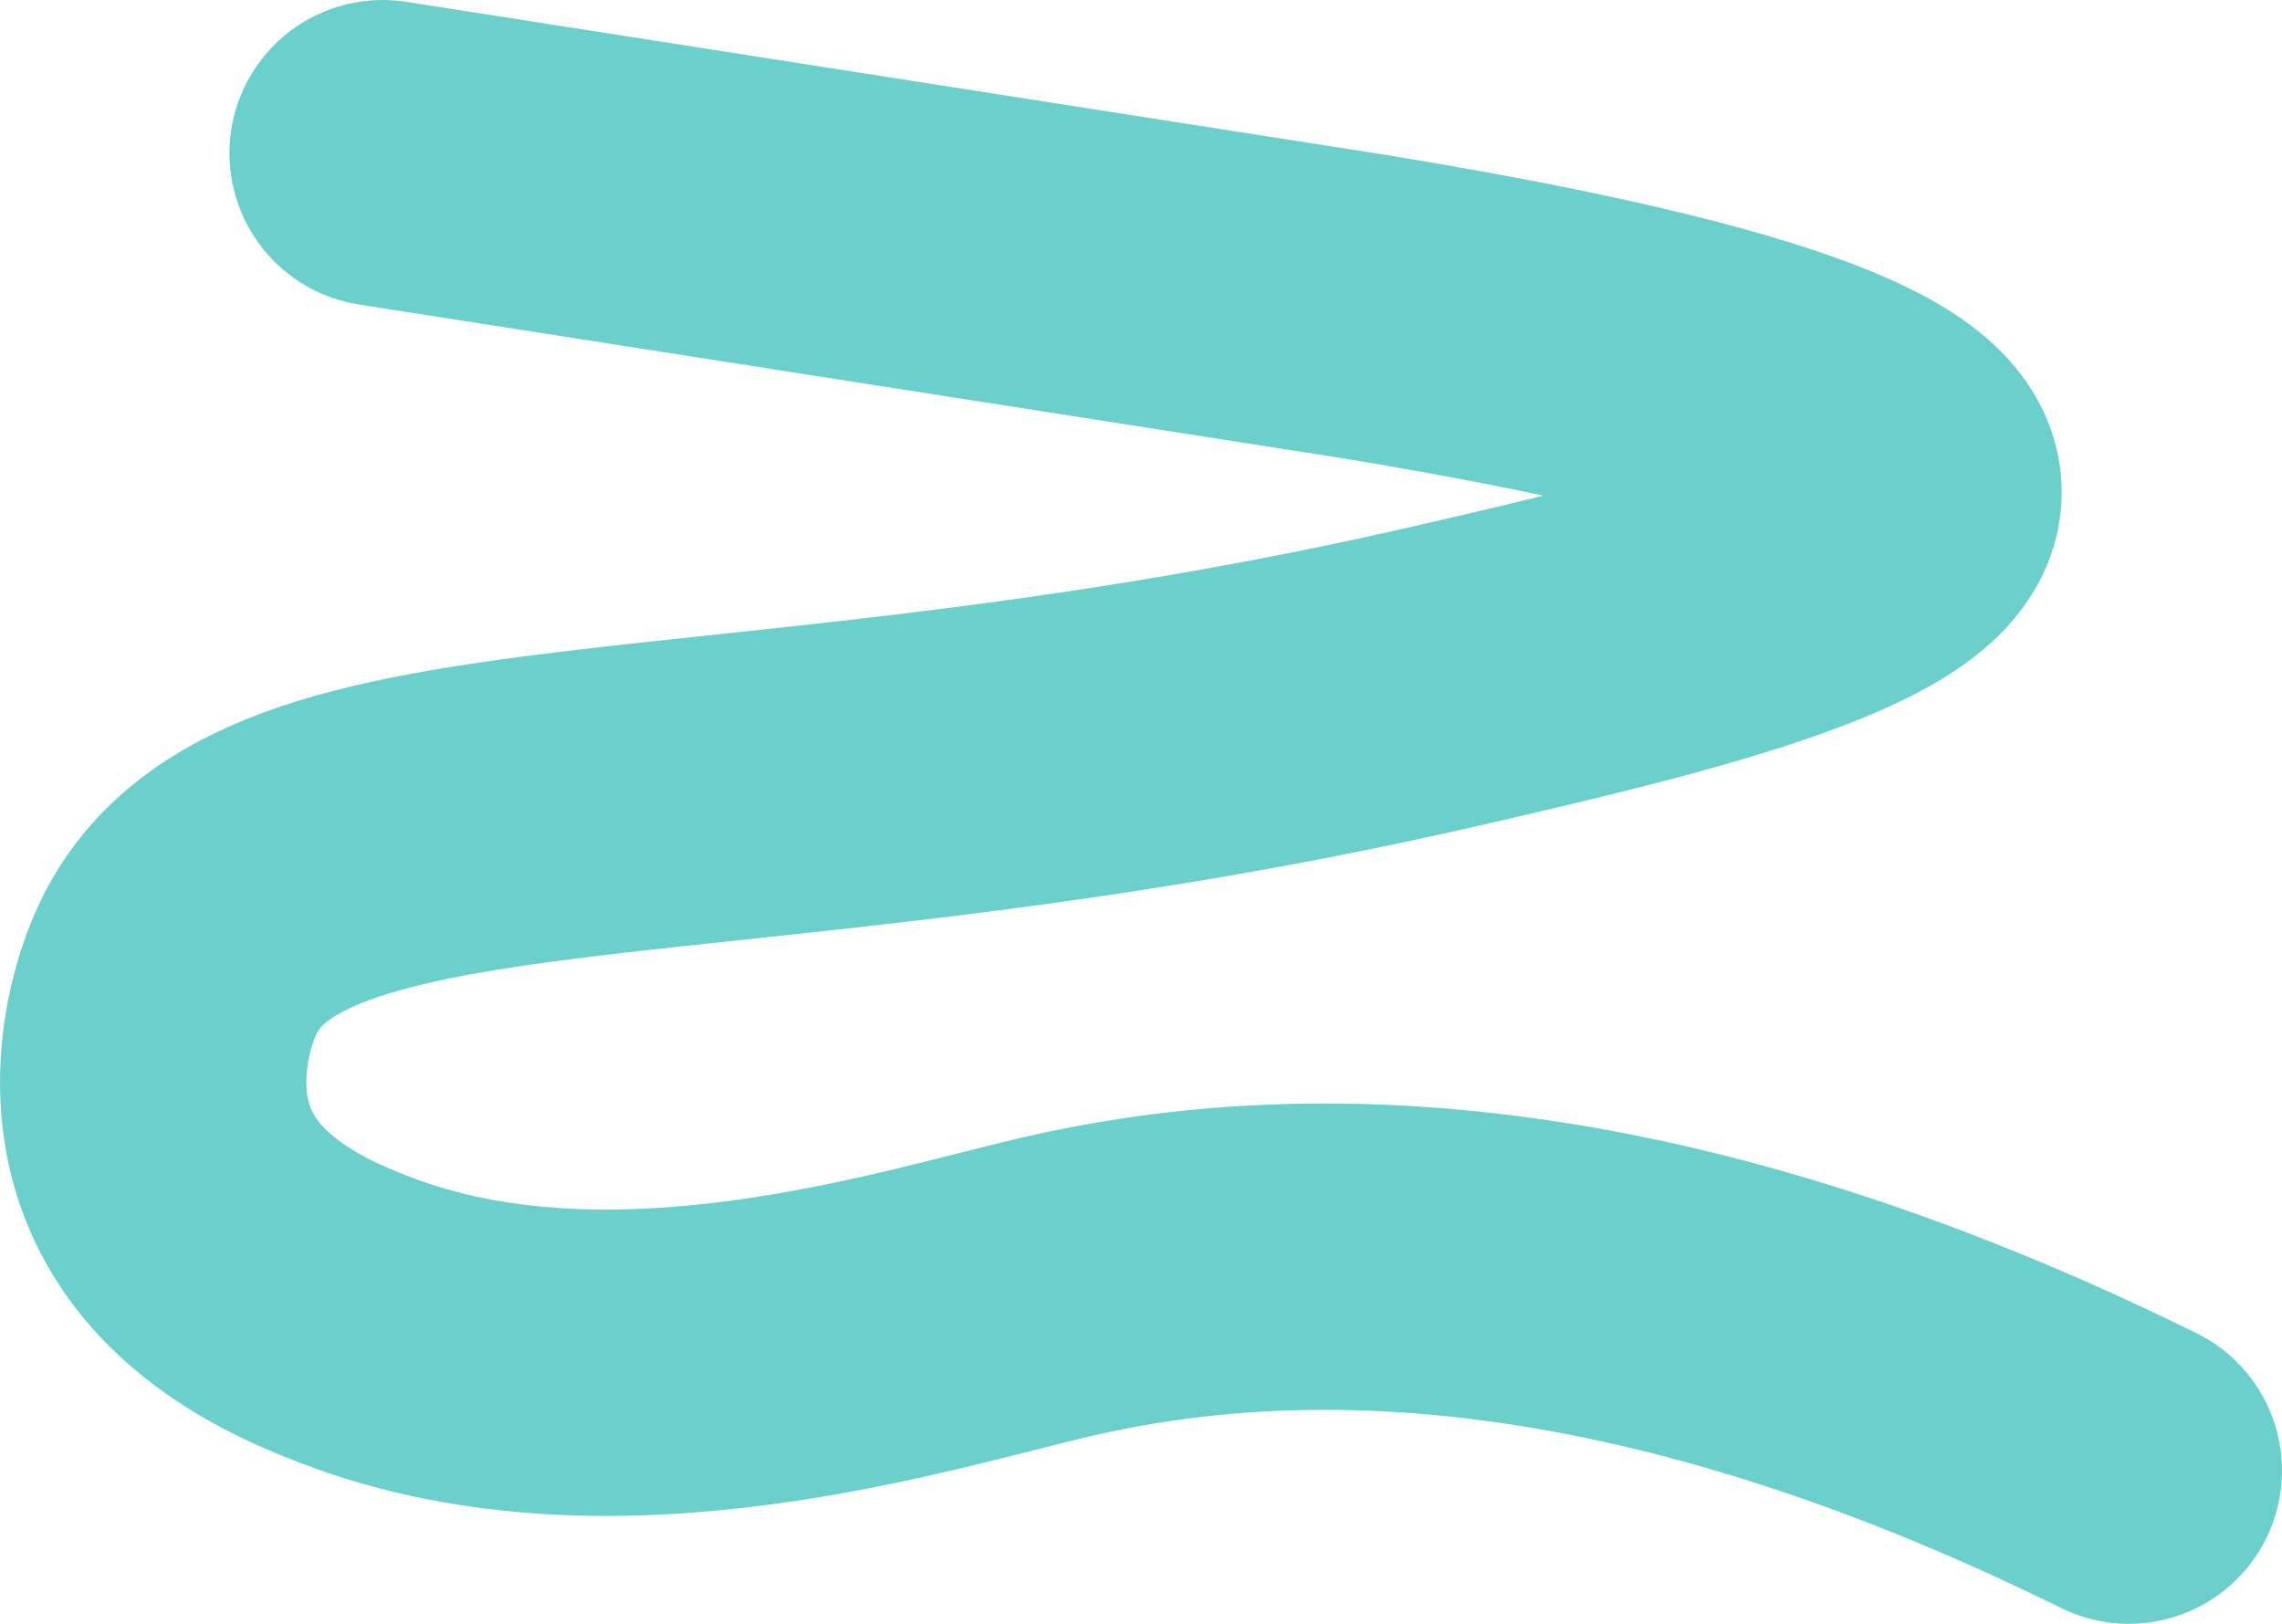 <?xml version="1.0" encoding="UTF-8"?><svg id="turqoise" class="kronkel" xmlns="http://www.w3.org/2000/svg" viewBox="0 0 74.49 53"><defs><style>.cls-1{fill:none;stroke:#6bd0cc;stroke-linecap:round;stroke-miterlimit:10;stroke-width:10px;}</style></defs><g id="Laag_5"><path class="cls-1" d="m12.49,5l32,5c7.69,1.26,17.79,3.35,17.81,6.06.02,2.5-8.59,4.5-14.81,5.94-23.56,5.46-38.44,2.57-41.71,9.68-.62,1.33-1.24,3.93-.29,6.32,1.25,3.17,4.66,4.53,6.18,5.11,8.35,3.18,18.18-.03,22.82-1.11,7.68-1.78,19.05-1.86,35,6"/></g></svg>
